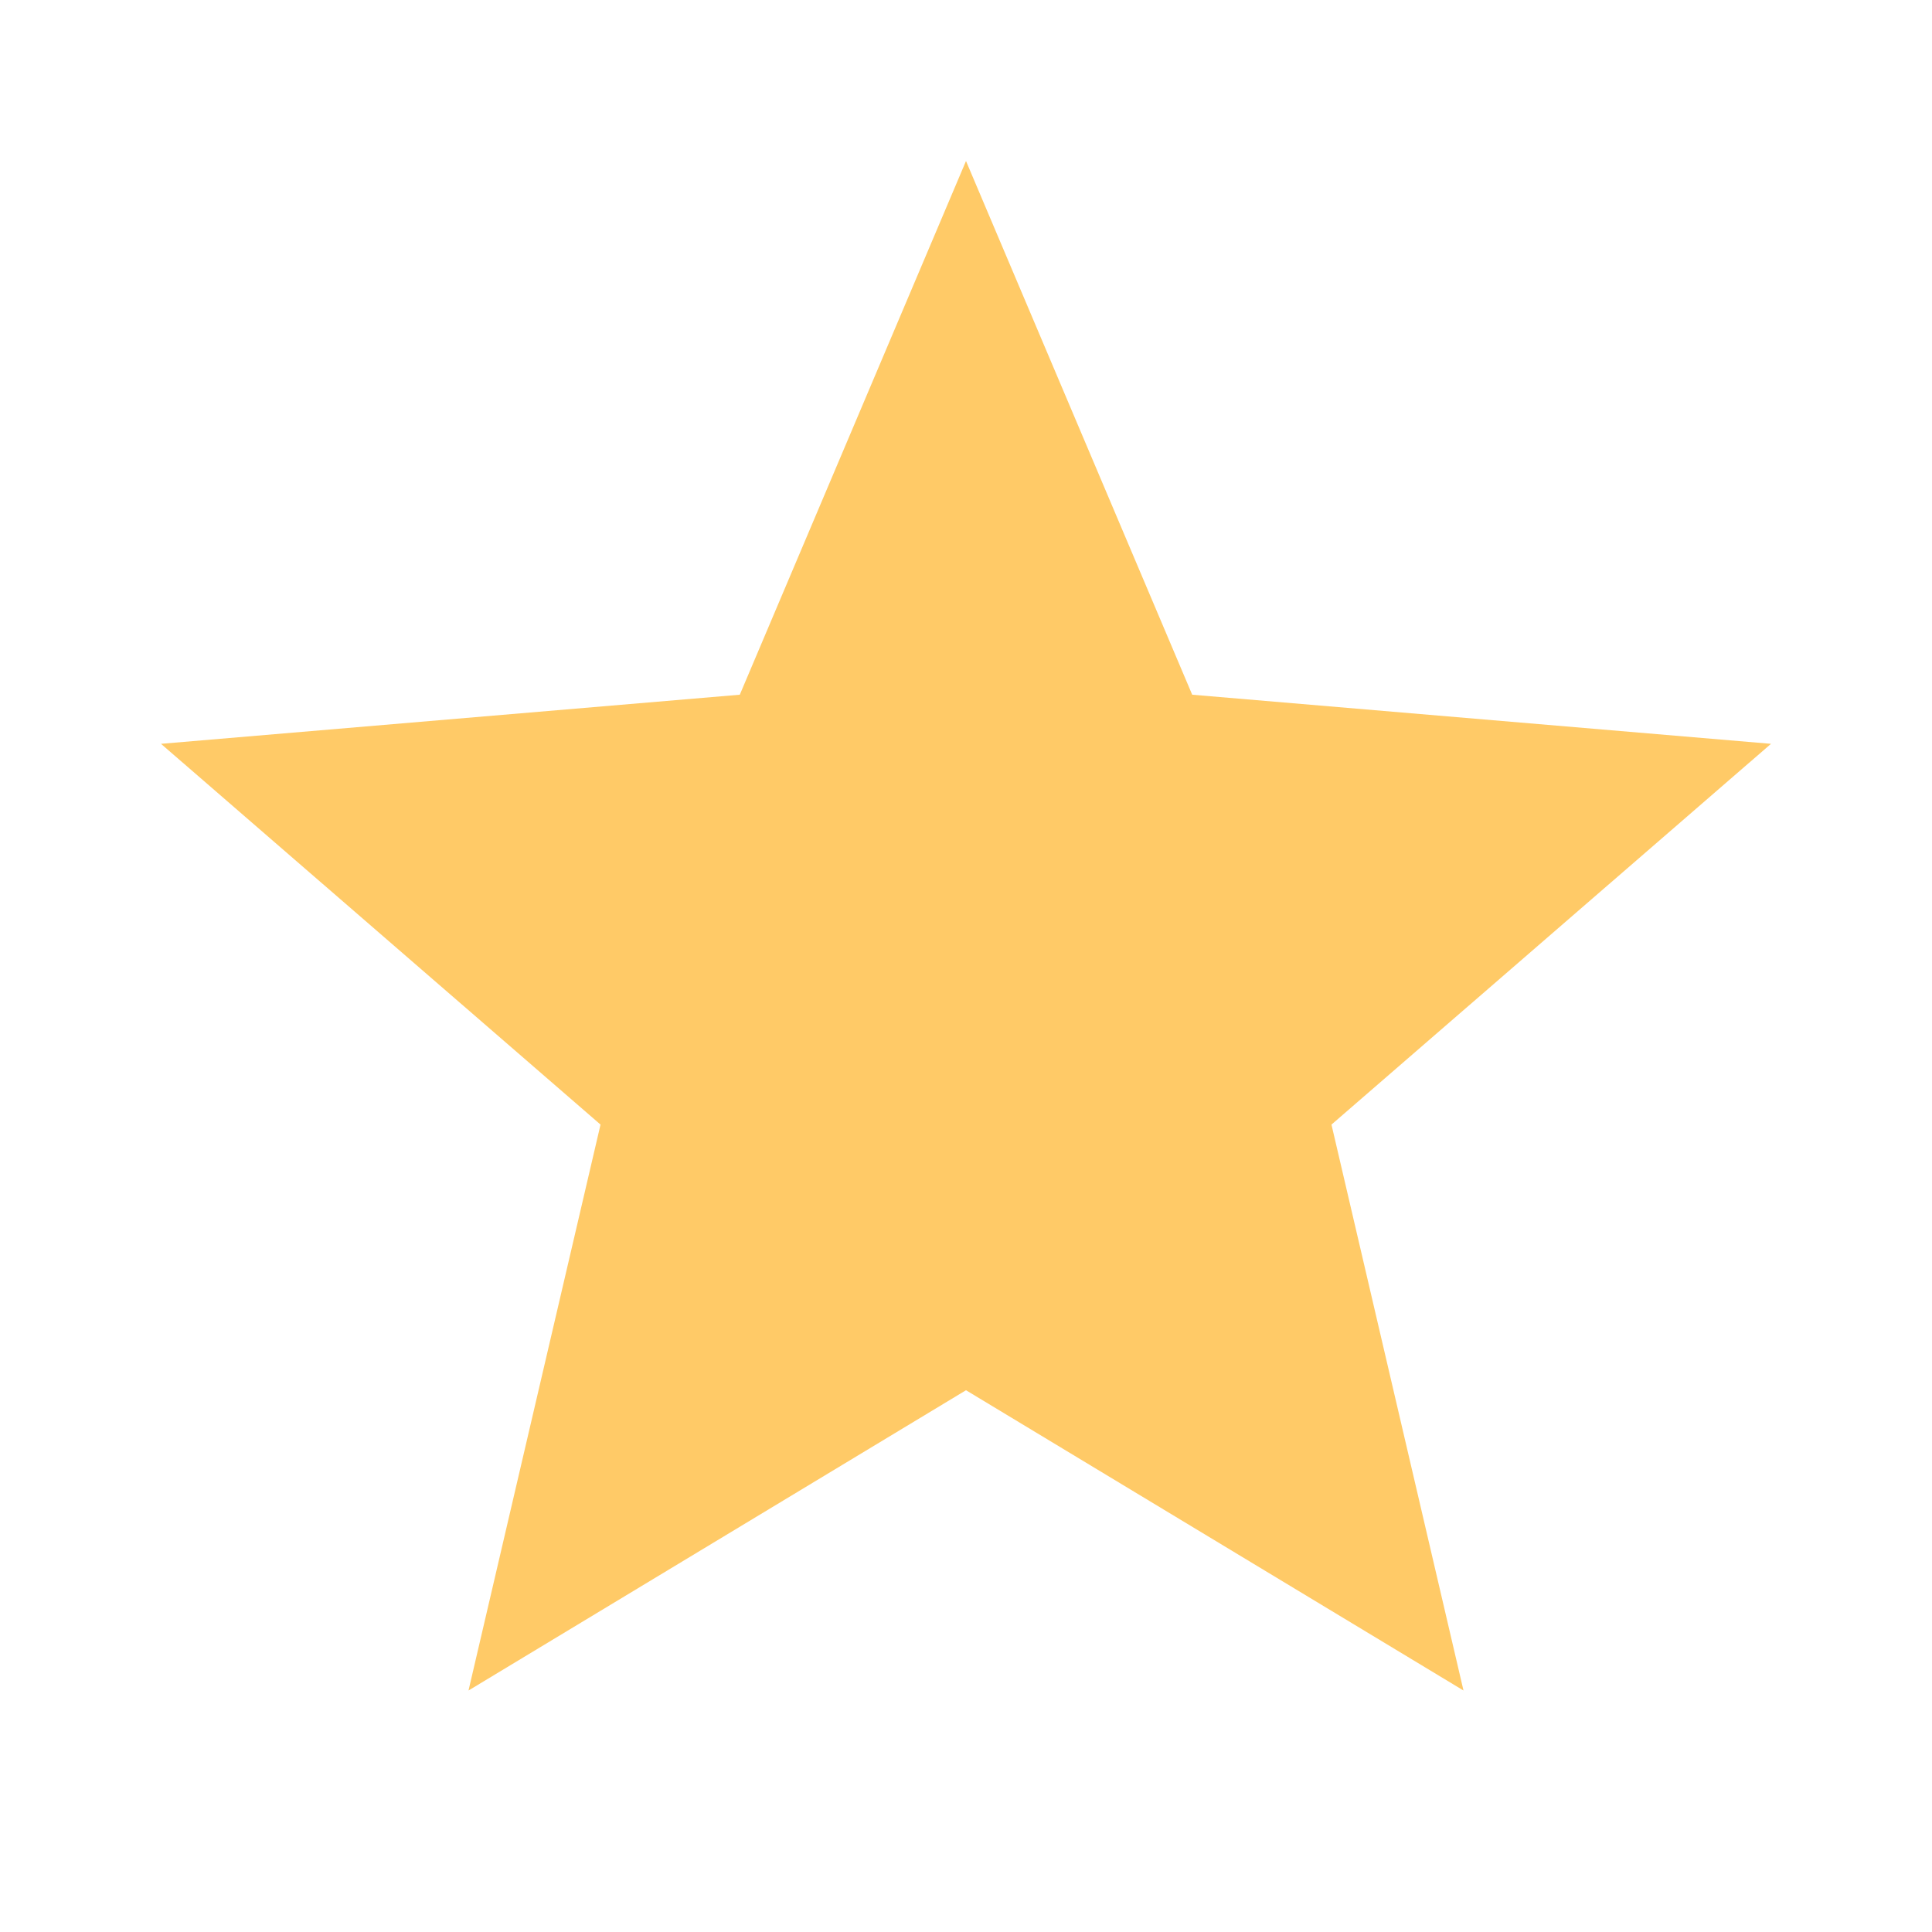 <?xml version="1.0" encoding="UTF-8"?>
<svg width="24px" height="24px" viewBox="0 0 24 24" version="1.1" xmlns="http://www.w3.org/2000/svg">
    <g stroke="none" stroke-width="1" fill="none" fill-rule="evenodd">
        <path d="M12,17.27L18.18,21L16.54,13.97L22,9.24L14.81,8.63L12,2L9.19,8.63L2,9.24L7.46,13.97L5.82,21L12,17.27Z" fill="#ffca67" fill-rule="nonzero"></path>
    </g>
</svg>
